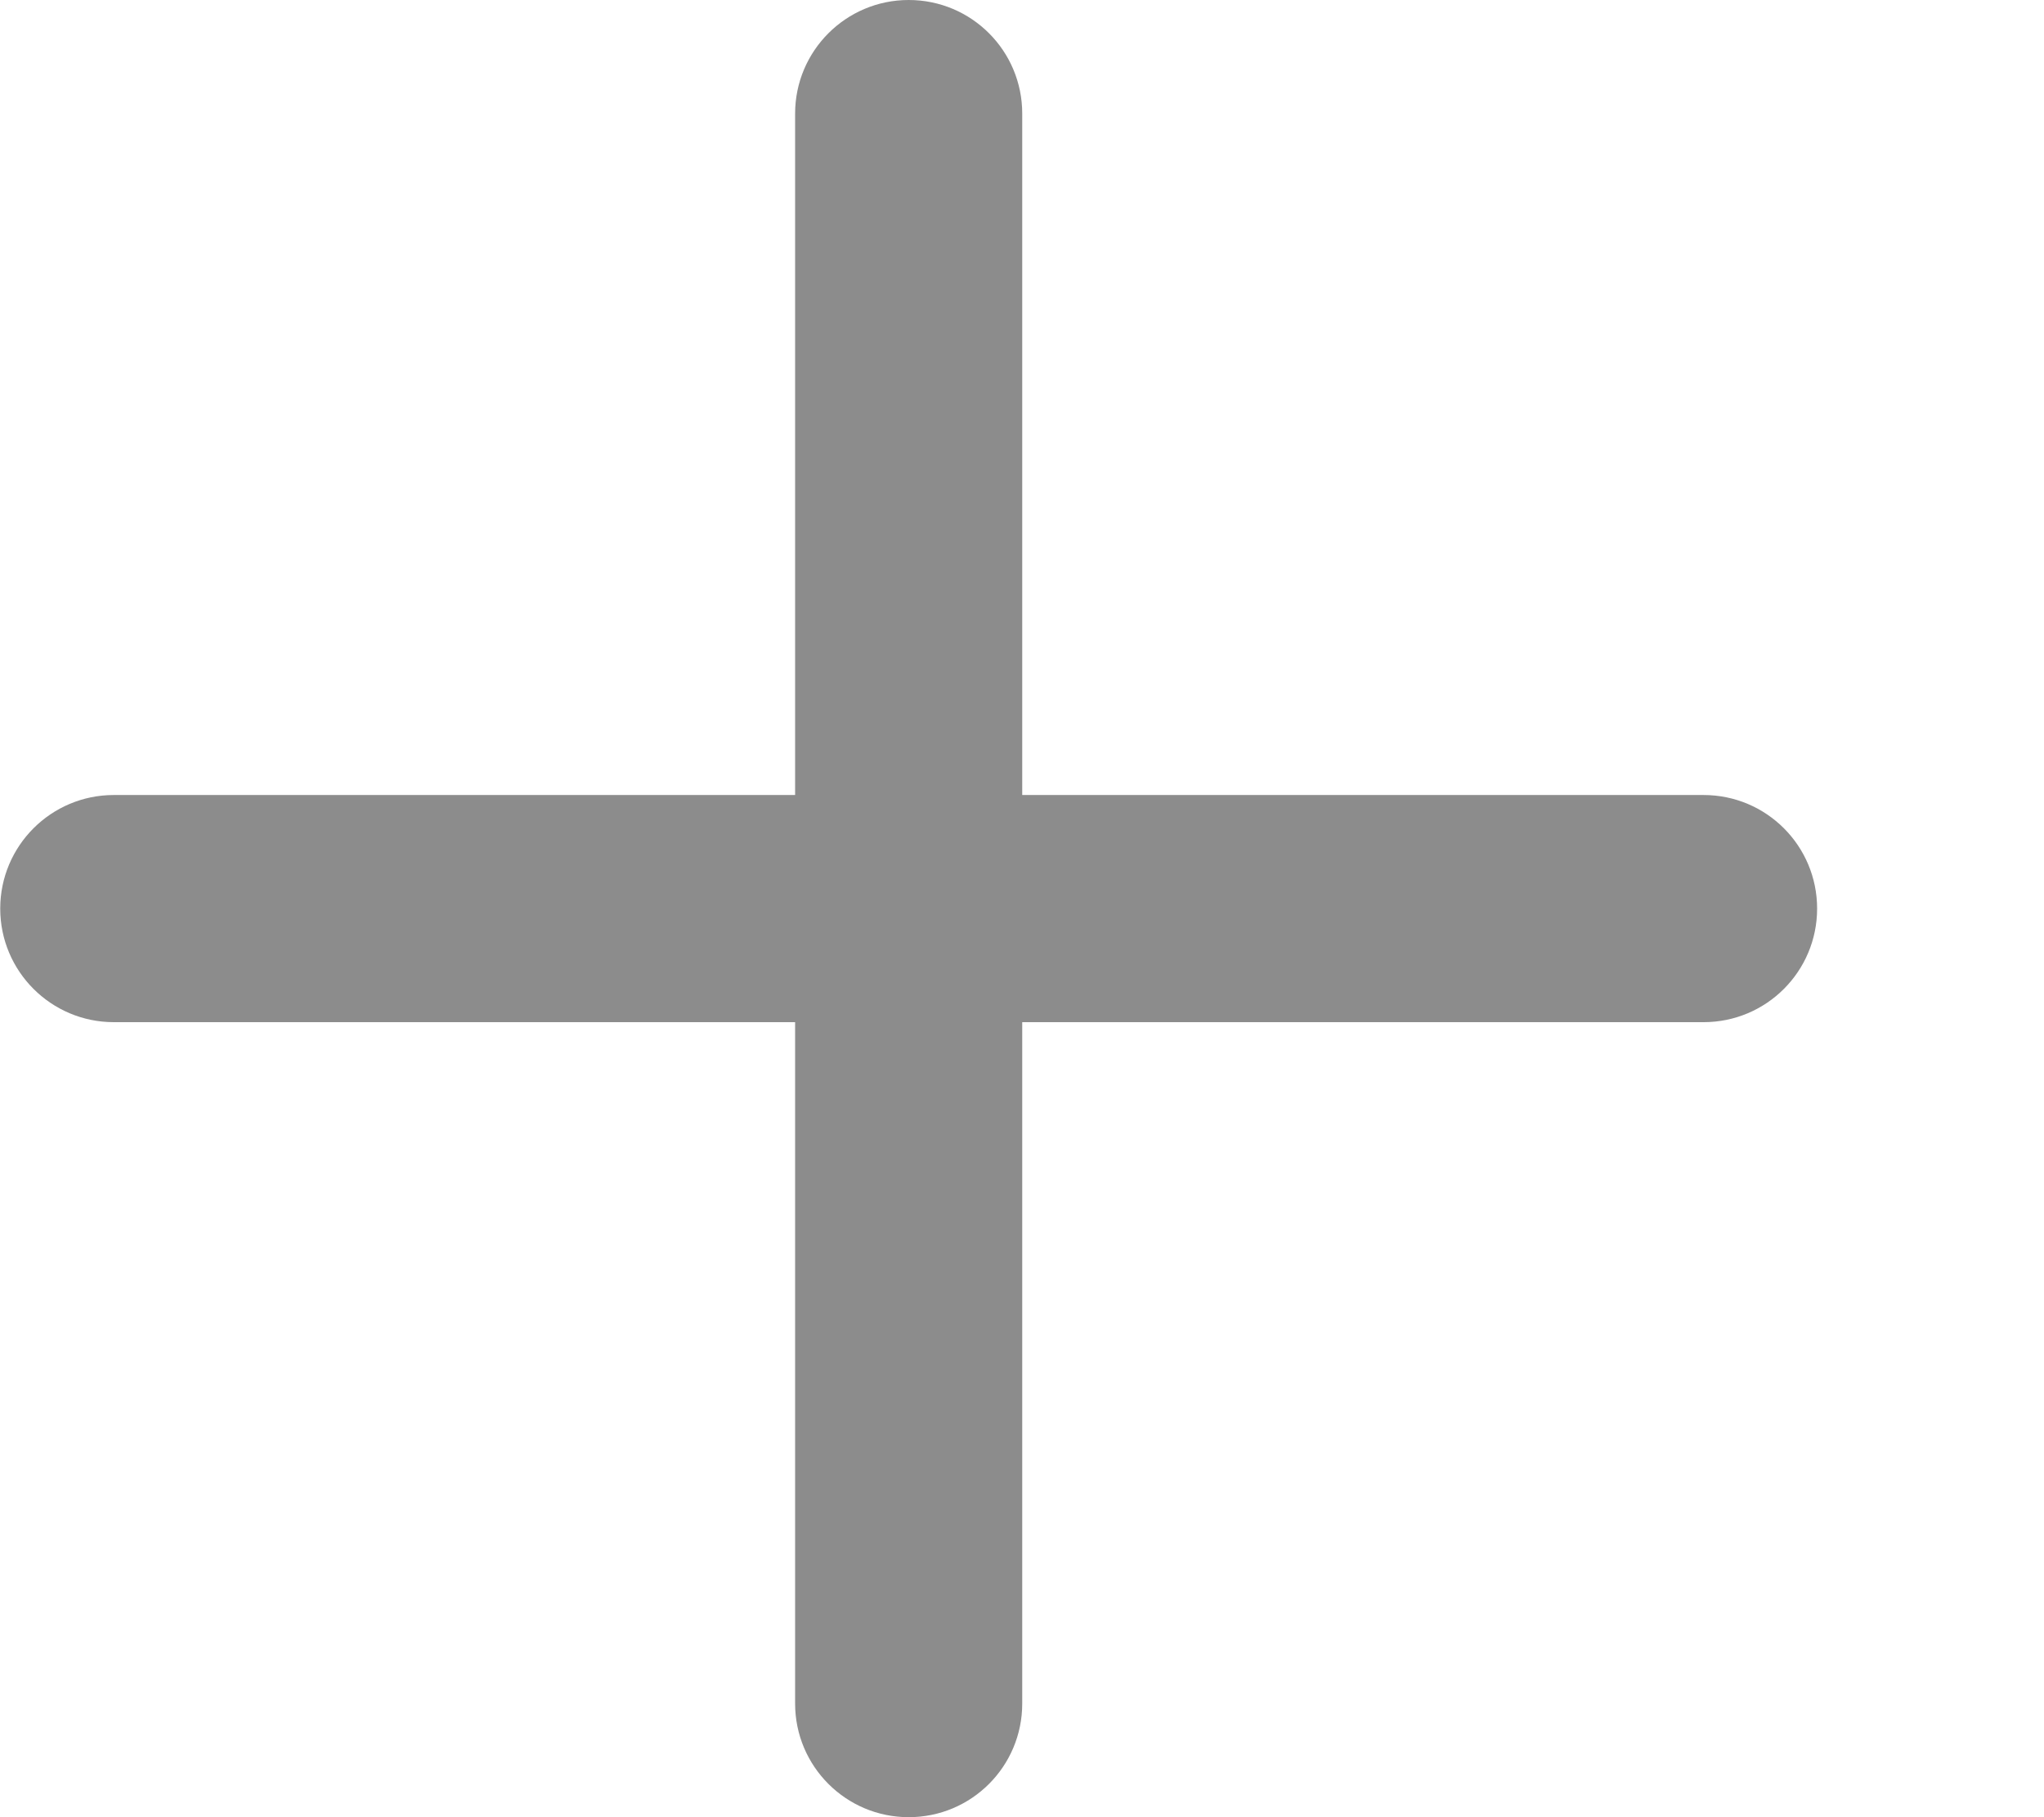 <svg width="9" height="8" viewBox="0 0 9 8" fill="none" xmlns="http://www.w3.org/2000/svg">
<path d="M4.501 0.5C4.501 0.224 4.278 0 4.001 0C3.725 0 3.501 0.224 3.501 0.5V3.5H0.501C0.225 3.5 0.001 3.724 0.001 4C0.001 4.276 0.225 4.5 0.501 4.5H3.501V7.5C3.501 7.776 3.725 8 4.001 8C4.278 8 4.501 7.776 4.501 7.5V4.5H7.501C7.778 4.5 8.001 4.276 8.001 4C8.001 3.724 7.778 3.5 7.501 3.5H4.501V0.5Z" fill="#8C8C8C"/>
</svg>
